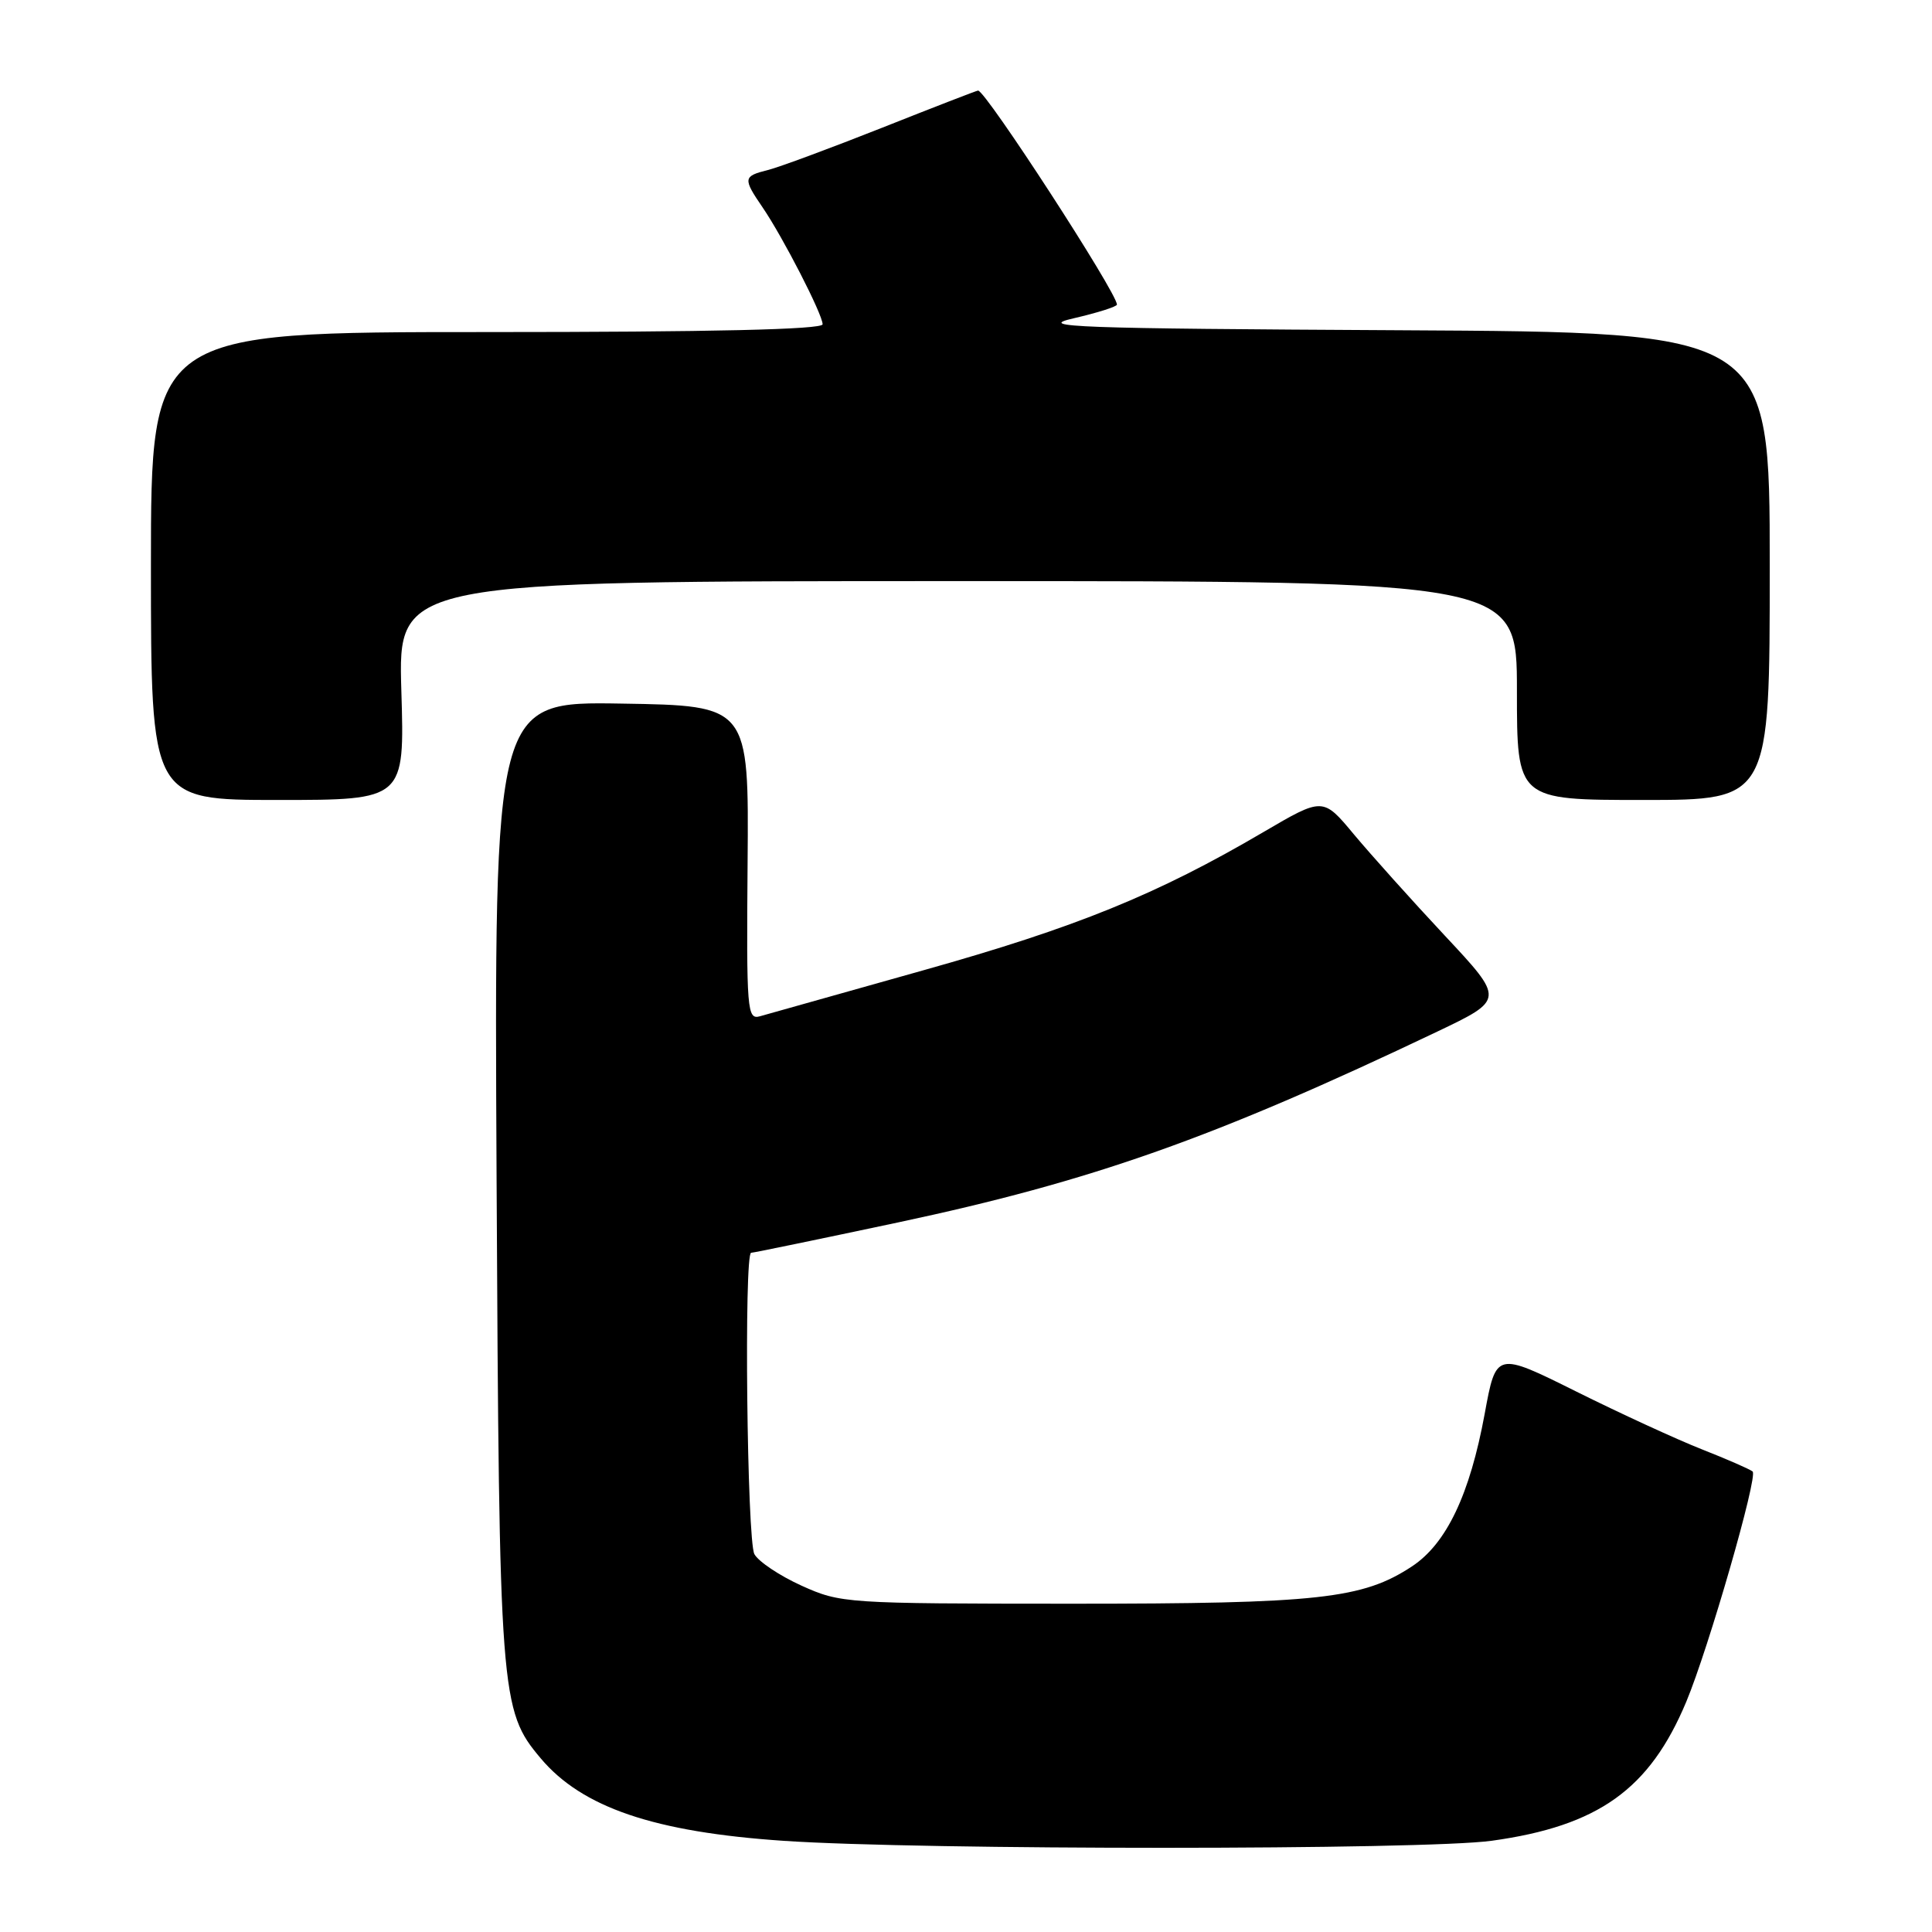 <?xml version="1.0" encoding="UTF-8" standalone="no"?>
<!DOCTYPE svg PUBLIC "-//W3C//DTD SVG 1.1//EN" "http://www.w3.org/Graphics/SVG/1.1/DTD/svg11.dtd" >
<svg xmlns="http://www.w3.org/2000/svg" xmlns:xlink="http://www.w3.org/1999/xlink" version="1.1" viewBox="0 0 256 256">
 <g >
 <path fill="currentColor"
d=" M 197.67 243.91 C 211.80 241.95 218.59 237.09 223.44 225.49 C 226.40 218.40 232.98 195.57 232.23 194.98 C 231.83 194.66 228.80 193.34 225.50 192.04 C 222.20 190.74 214.72 187.30 208.87 184.39 C 198.24 179.10 198.24 179.10 196.73 187.33 C 194.76 198.03 191.67 204.53 187.10 207.55 C 180.56 211.86 174.75 212.50 142.00 212.50 C 112.01 212.49 111.41 212.45 106.21 210.11 C 103.30 208.79 100.49 206.91 99.96 205.93 C 98.98 204.09 98.57 166.00 99.53 166.00 C 99.83 166.00 108.59 164.19 118.99 161.98 C 144.73 156.50 160.84 150.80 190.43 136.70 C 199.36 132.44 199.36 132.44 191.43 123.96 C 187.07 119.30 181.66 113.26 179.40 110.56 C 175.30 105.63 175.30 105.63 167.40 110.26 C 153.29 118.54 142.61 122.88 122.38 128.56 C 111.44 131.63 101.69 134.38 100.70 134.66 C 99.00 135.14 98.90 133.98 99.06 114.33 C 99.23 93.50 99.23 93.50 82.36 93.23 C 65.48 92.95 65.48 92.95 65.80 156.23 C 66.15 224.81 66.28 226.62 71.64 232.98 C 77.13 239.51 86.70 242.76 103.85 243.92 C 122.07 245.16 188.78 245.15 197.67 243.91 Z  M 53.18 91.50 C 52.75 77.00 52.75 77.00 126.87 77.00 C 201.00 77.00 201.00 77.00 201.00 91.50 C 201.00 106.00 201.00 106.00 217.75 106.00 C 234.50 106.00 234.50 106.00 234.50 75.01 C 234.50 44.02 234.50 44.02 185.50 43.76 C 142.28 43.53 137.18 43.34 142.25 42.18 C 145.41 41.45 148.00 40.63 148.00 40.36 C 148.00 38.79 130.61 12.00 129.60 12.00 C 129.43 12.00 123.72 14.21 116.90 16.92 C 110.08 19.62 103.26 22.15 101.75 22.53 C 98.46 23.35 98.42 23.64 101.06 27.50 C 103.76 31.46 109.00 41.67 109.00 42.97 C 109.00 43.66 94.32 44.00 64.50 44.00 C 20.00 44.00 20.00 44.00 20.00 75.00 C 20.00 106.00 20.00 106.00 36.81 106.00 C 53.62 106.00 53.62 106.00 53.18 91.50 Z "/>
</g>
</svg>